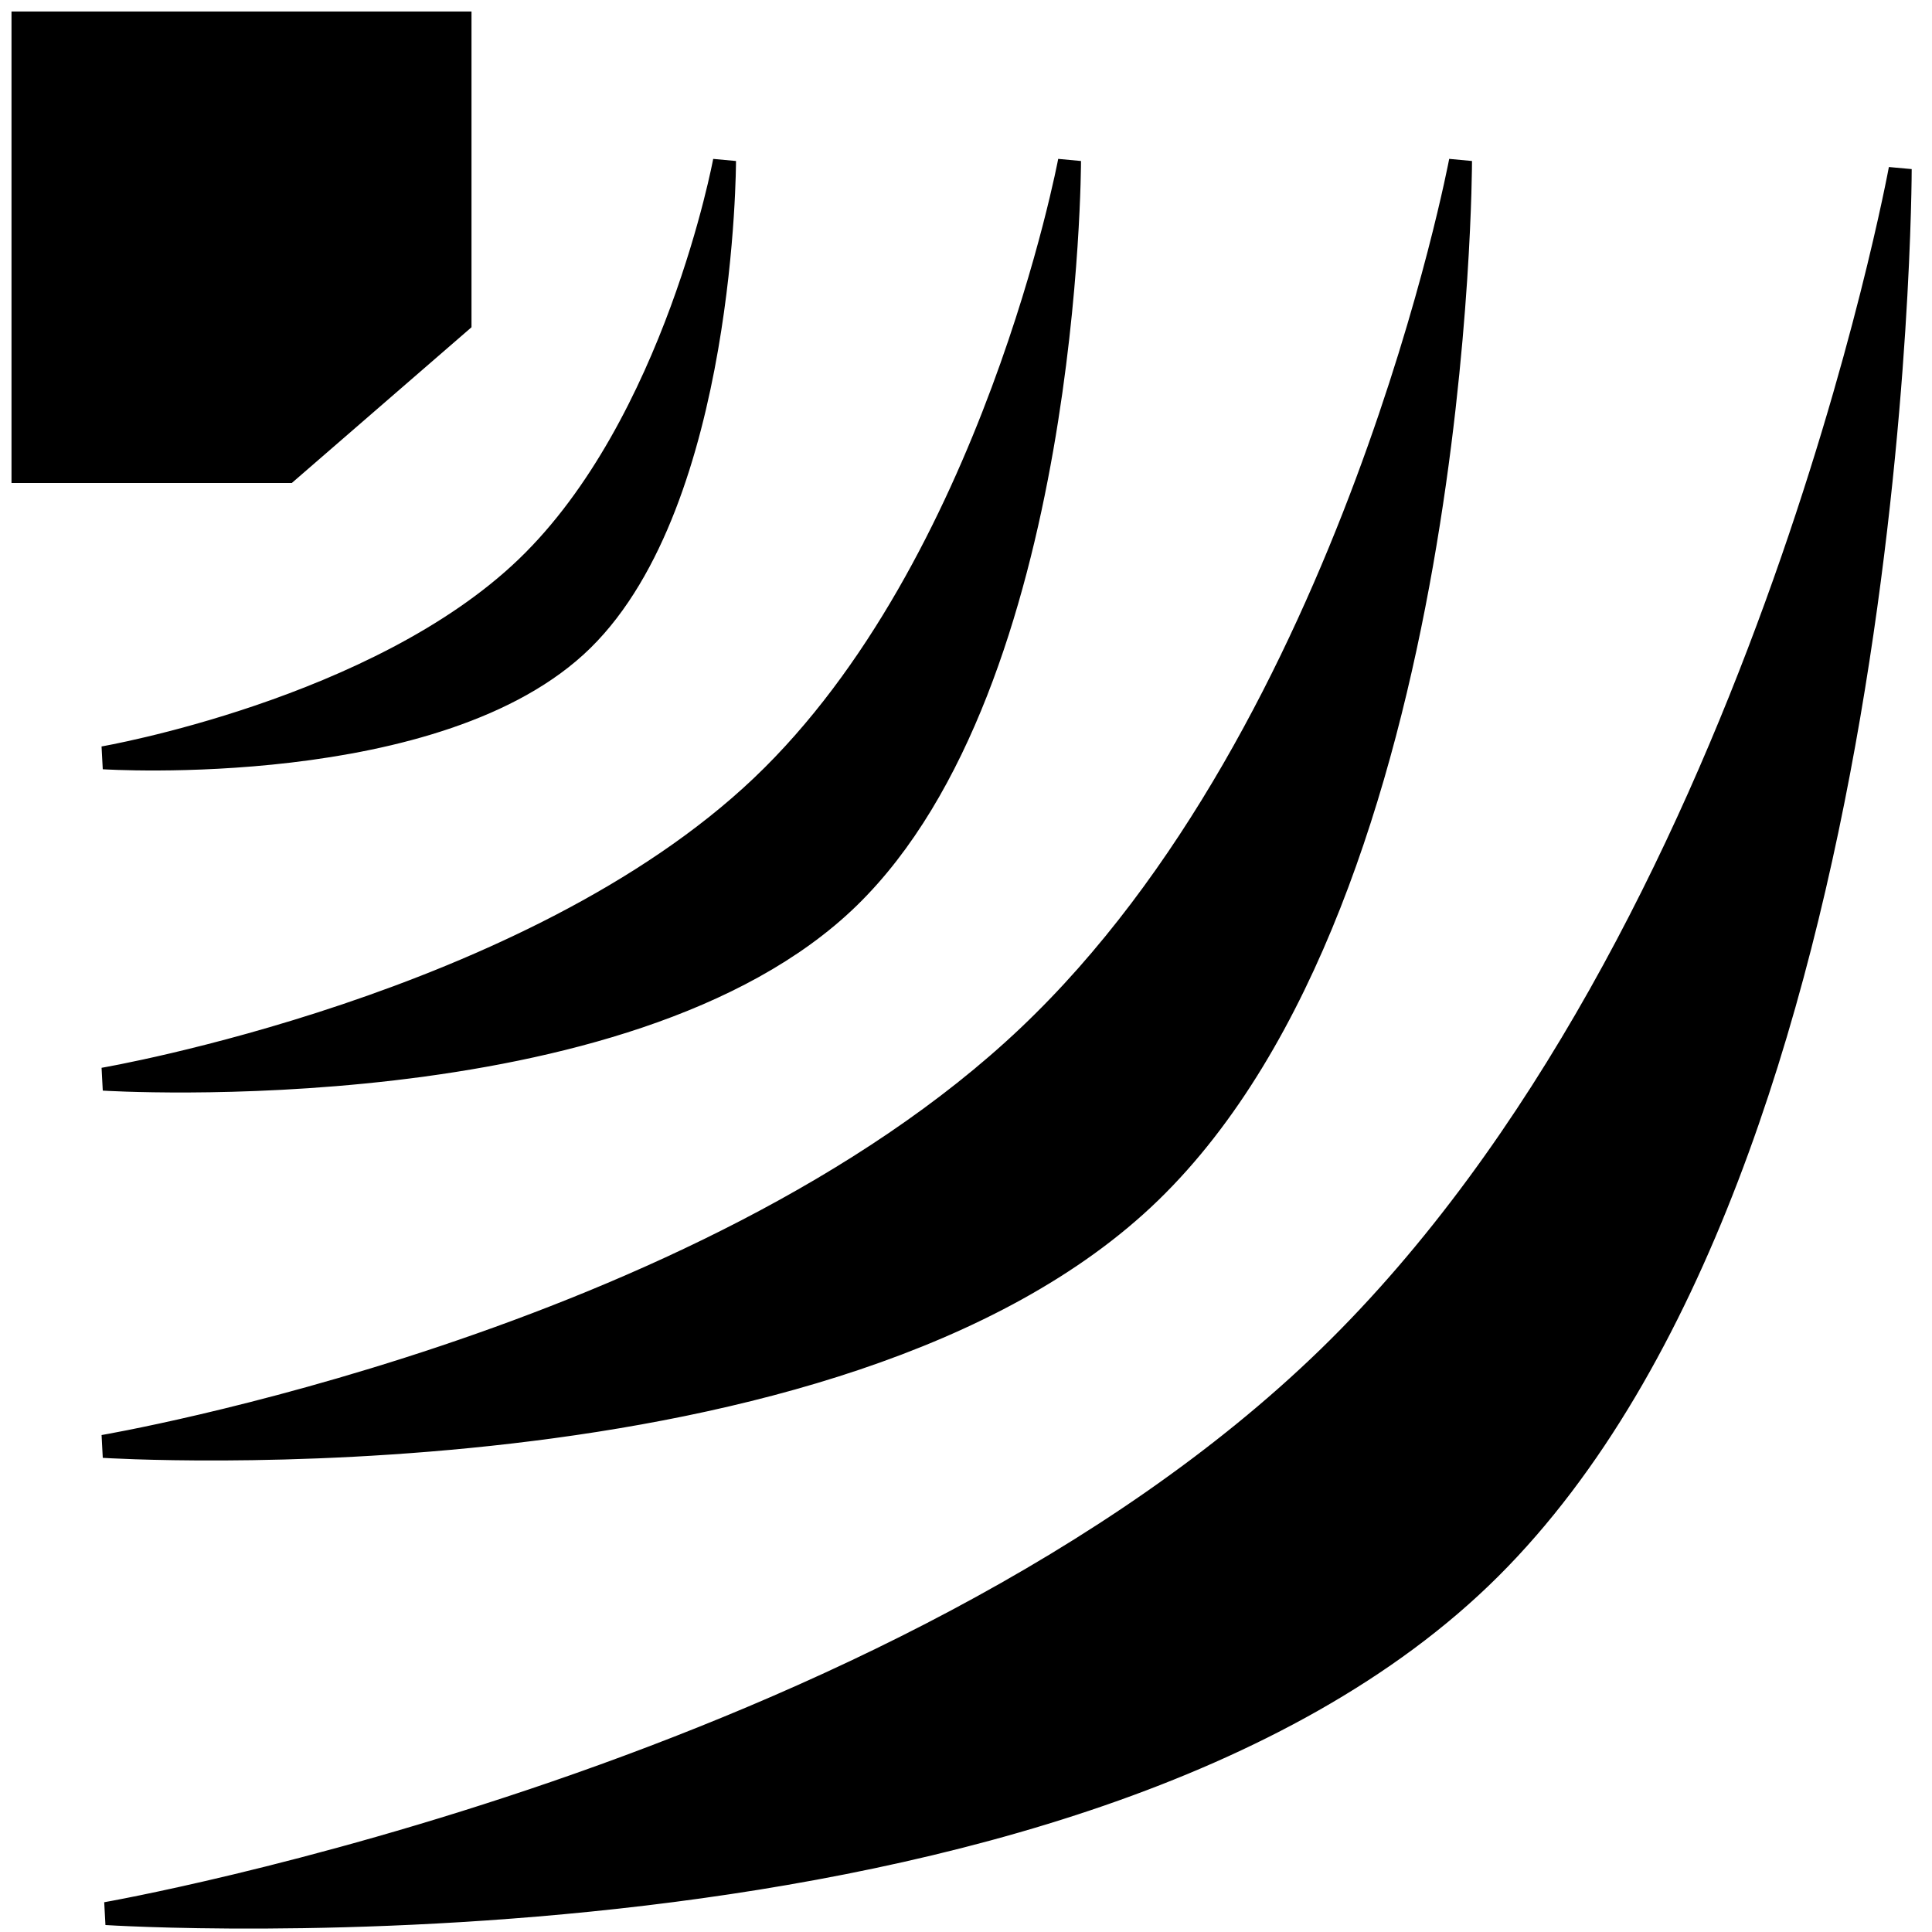 <svg width="84" height="84" viewBox="0 0 84 84" fill="none" xmlns="http://www.w3.org/2000/svg">
<path d="M1 20.5V1H20V14L12.5 20.5H1Z" fill="currentcolor"/>
<path d="M82.617 7.352C82.617 7.352 82.617 50.424 64.785 68.187C46.954 85.95 4.617 83.198 4.617 83.198C4.617 83.198 39.081 77.194 57.782 59.006C76.482 40.818 82.617 7.352 82.617 7.352Z" fill="currentcolor"/>
<path d="M63.5 7C63.5 7 63.5 38.738 50.012 51.826C36.524 64.915 4.5 62.886 4.5 62.886C4.5 62.886 30.569 58.463 44.714 45.061C58.859 31.66 63.5 7 63.5 7Z" fill="currentcolor"/>
<path d="M46.5 7C46.5 7 46.5 29.67 36.898 39.019C27.297 48.367 4.5 46.919 4.5 46.919C4.5 46.919 23.058 43.759 33.127 34.187C43.197 24.614 46.5 7 46.5 7Z" fill="currentcolor"/>
<path d="M31.5 7C31.5 7 31.5 21.735 25.328 27.812C19.155 33.889 4.5 32.947 4.5 32.947C4.5 32.947 16.43 30.893 22.903 24.671C29.376 18.449 31.5 7 31.5 7Z" fill="currentcolor"/>
<path d="M1 20.5V1H20V14L12.5 20.5H1Z" stroke="currentcolor"/>
<path d="M82.617 7.352C82.617 7.352 82.617 50.424 64.785 68.187C46.954 85.95 4.617 83.198 4.617 83.198C4.617 83.198 39.081 77.194 57.782 59.006C76.482 40.818 82.617 7.352 82.617 7.352Z" stroke="currentcolor"/>
<path d="M63.5 7C63.5 7 63.5 38.738 50.012 51.826C36.524 64.915 4.5 62.886 4.5 62.886C4.5 62.886 30.569 58.463 44.714 45.061C58.859 31.66 63.5 7 63.5 7Z" stroke="currentcolor"/>
<path d="M46.5 7C46.5 7 46.5 29.67 36.898 39.019C27.297 48.367 4.5 46.919 4.5 46.919C4.5 46.919 23.058 43.759 33.127 34.187C43.197 24.614 46.5 7 46.5 7Z" stroke="currentcolor"/>
<path d="M31.5 7C31.5 7 31.5 21.735 25.328 27.812C19.155 33.889 4.5 32.947 4.5 32.947C4.5 32.947 16.43 30.893 22.903 24.671C29.376 18.449 31.5 7 31.5 7Z" stroke="currentcolor"/>
</svg>
